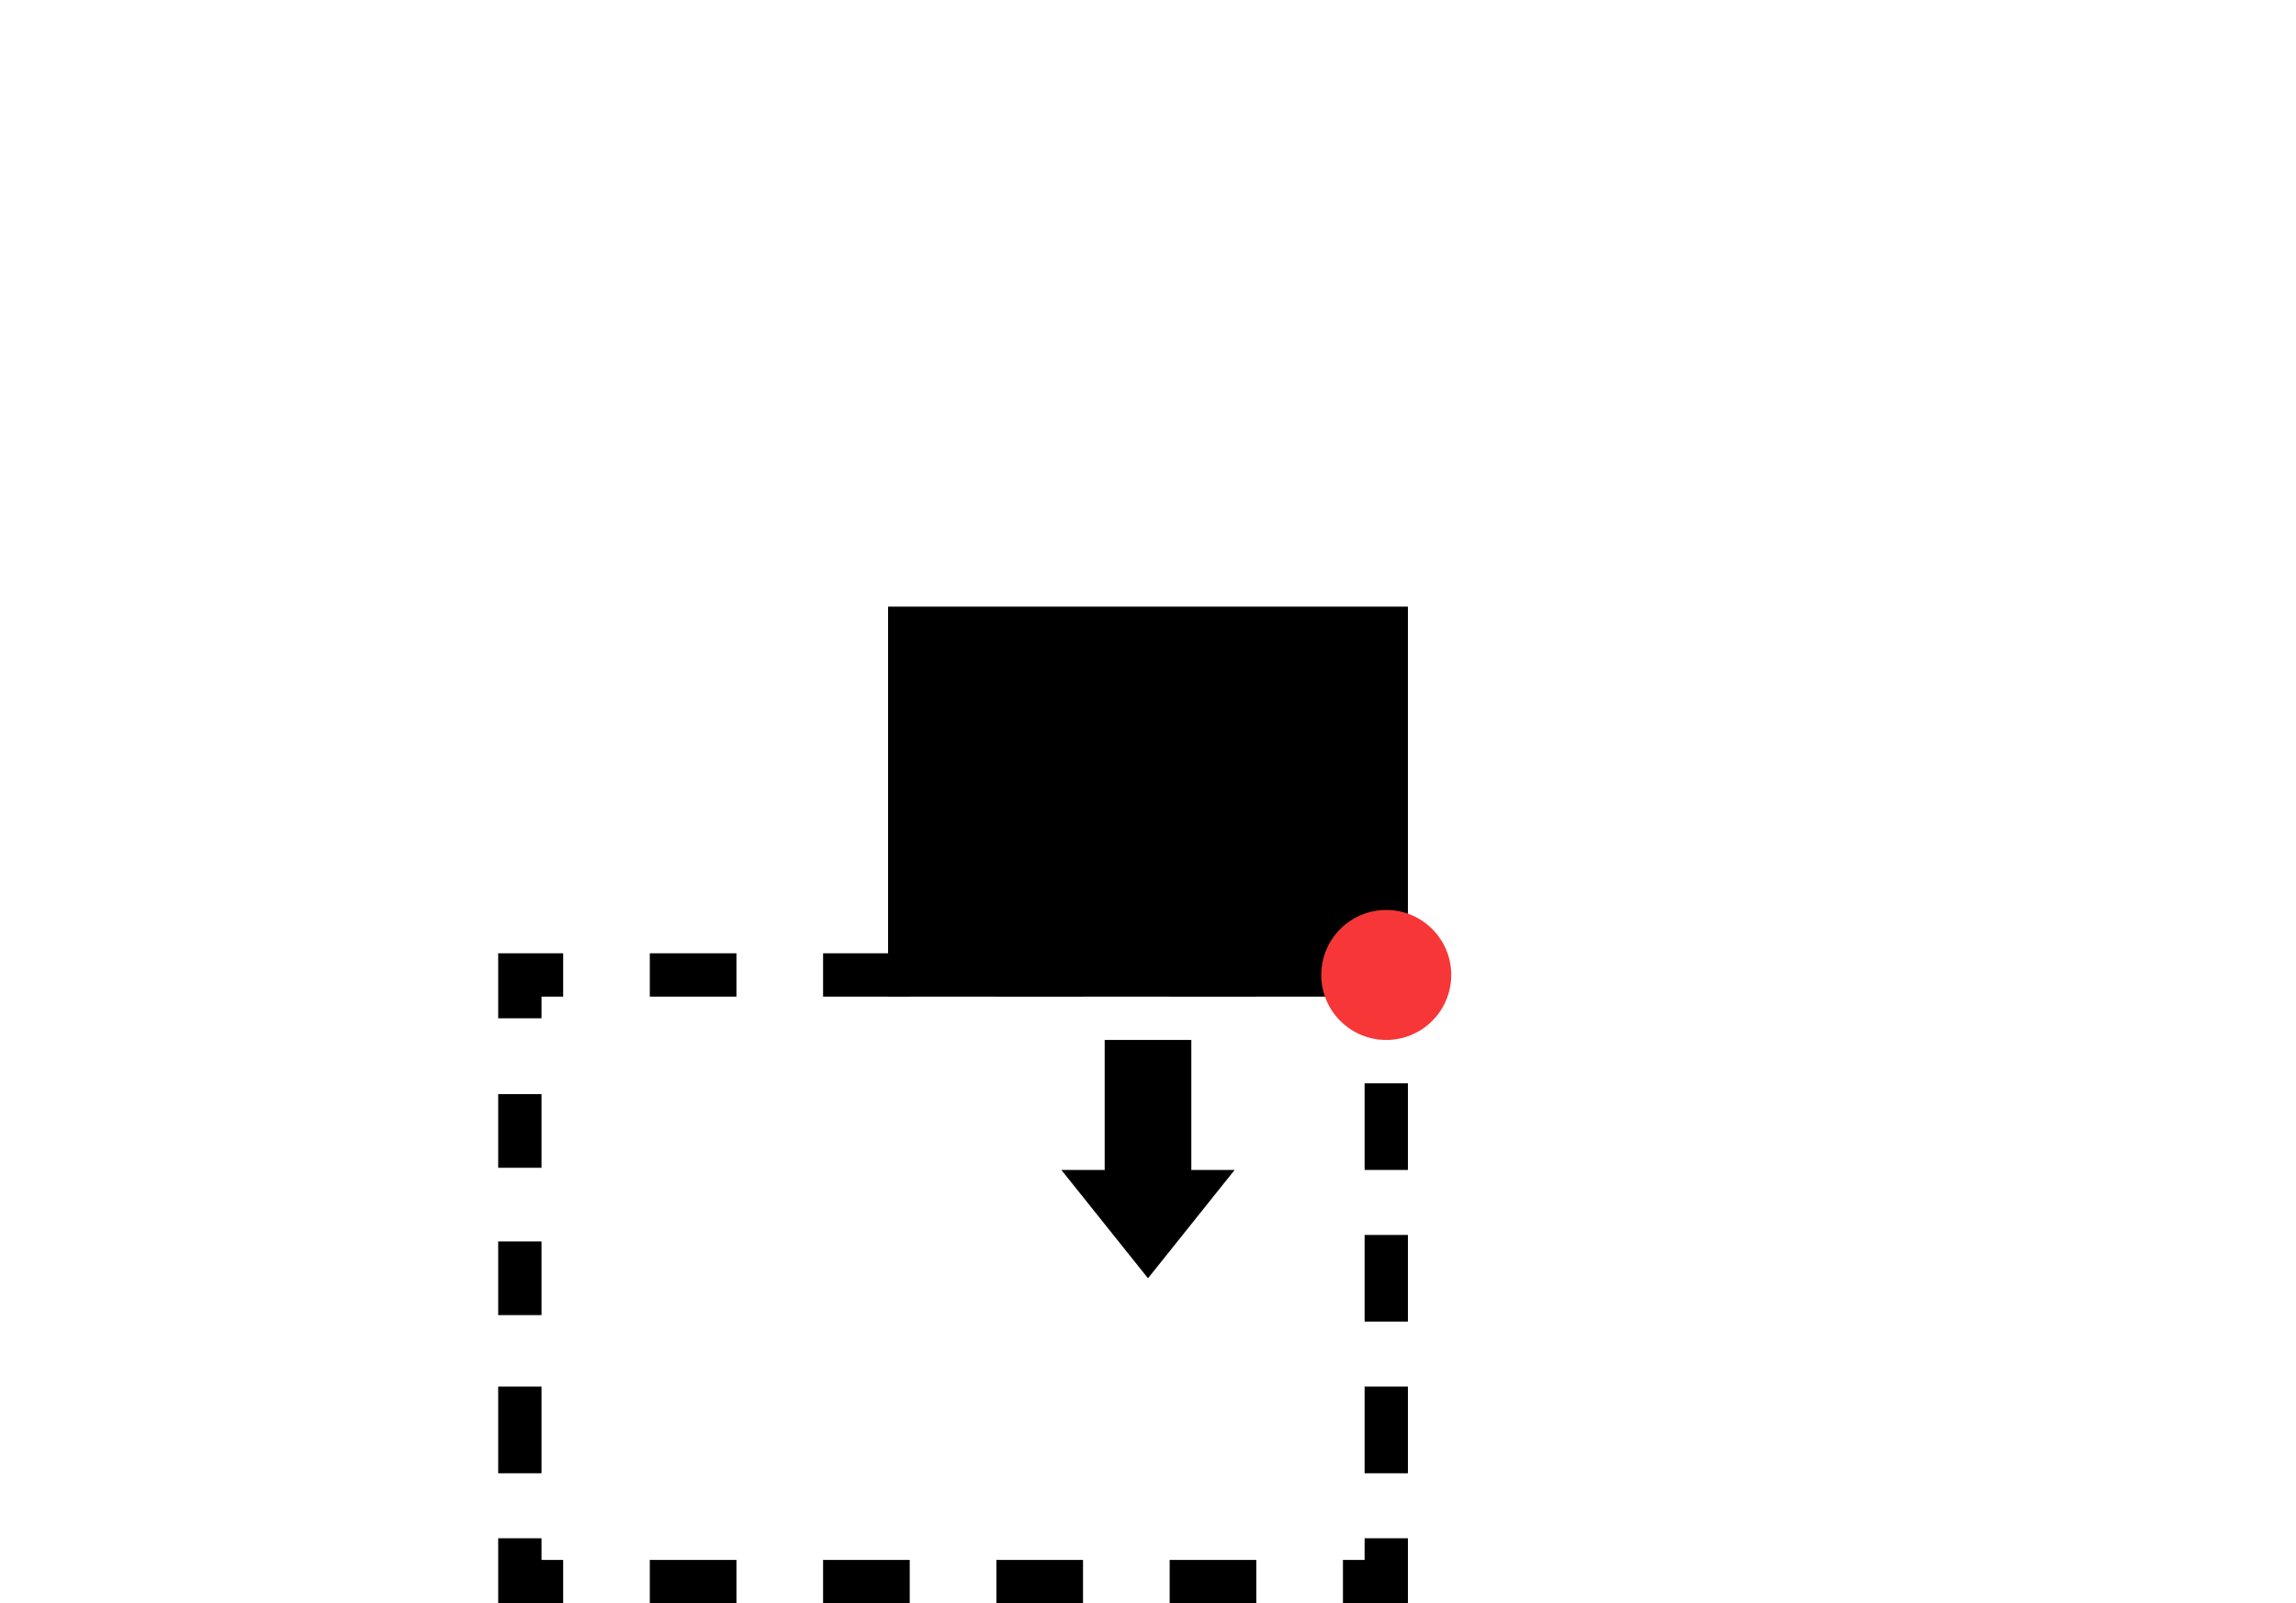 <?xml version="1.0" encoding="utf-8"?>
<!-- Generator: Adobe Illustrator 19.1.0, SVG Export Plug-In . SVG Version: 6.00 Build 0)  -->
<!DOCTYPE svg PUBLIC "-//W3C//DTD SVG 1.1//EN" "http://www.w3.org/Graphics/SVG/1.1/DTD/svg11.dtd">
<svg version="1.1" id="Layer_1" xmlns="http://www.w3.org/2000/svg" xmlns:xlink="http://www.w3.org/1999/xlink" x="0px" y="0px"
	 viewBox="0 0 106 74" enable-background="new 0 0 106 74" xml:space="preserve">
<g>
	<g>
		<polygon points="26,44 23,44 23,47 25,47 25,46 26,46 		"/>
		<path d="M58,46h-4v-2h4V46z M50,46h-4v-2h4V46z M42,46h-4v-2h4V46z M34,46h-4v-2h4V46z"/>
		<polygon points="65,44 62,44 62,46 63,46 63,47 65,47 		"/>
		<path d="M65,54h-2v-4h2V54z M65,61h-2v-4h2V61z M65,68h-2v-4h2V68z"/>
		<polygon points="65,71 63,71 63,72 62,72 62,74 65,74 		"/>
		<path d="M58,74h-4v-2h4V74z M50,74h-4v-2h4V74z M42,74h-4v-2h4V74z M34,74h-4v-2h4V74z"/>
		<polygon points="25,71 23,71 23,74 26,74 26,72 25,72 		"/>
		<path d="M25,53.9h-2v-3.4h2V53.9z M25,60.7h-2v-3.4h2V60.7z M25,68h-2v-4h2V68z"/>
	</g>
	<rect x="41" y="28" width="24" height="18"/>
	<circle fill="#F73737" cx="64" cy="45" r="3"/>
	<polygon points="51,48 55,48 55,54 57,54 53,59 49,54 51,54 	"/>
</g>
</svg>
